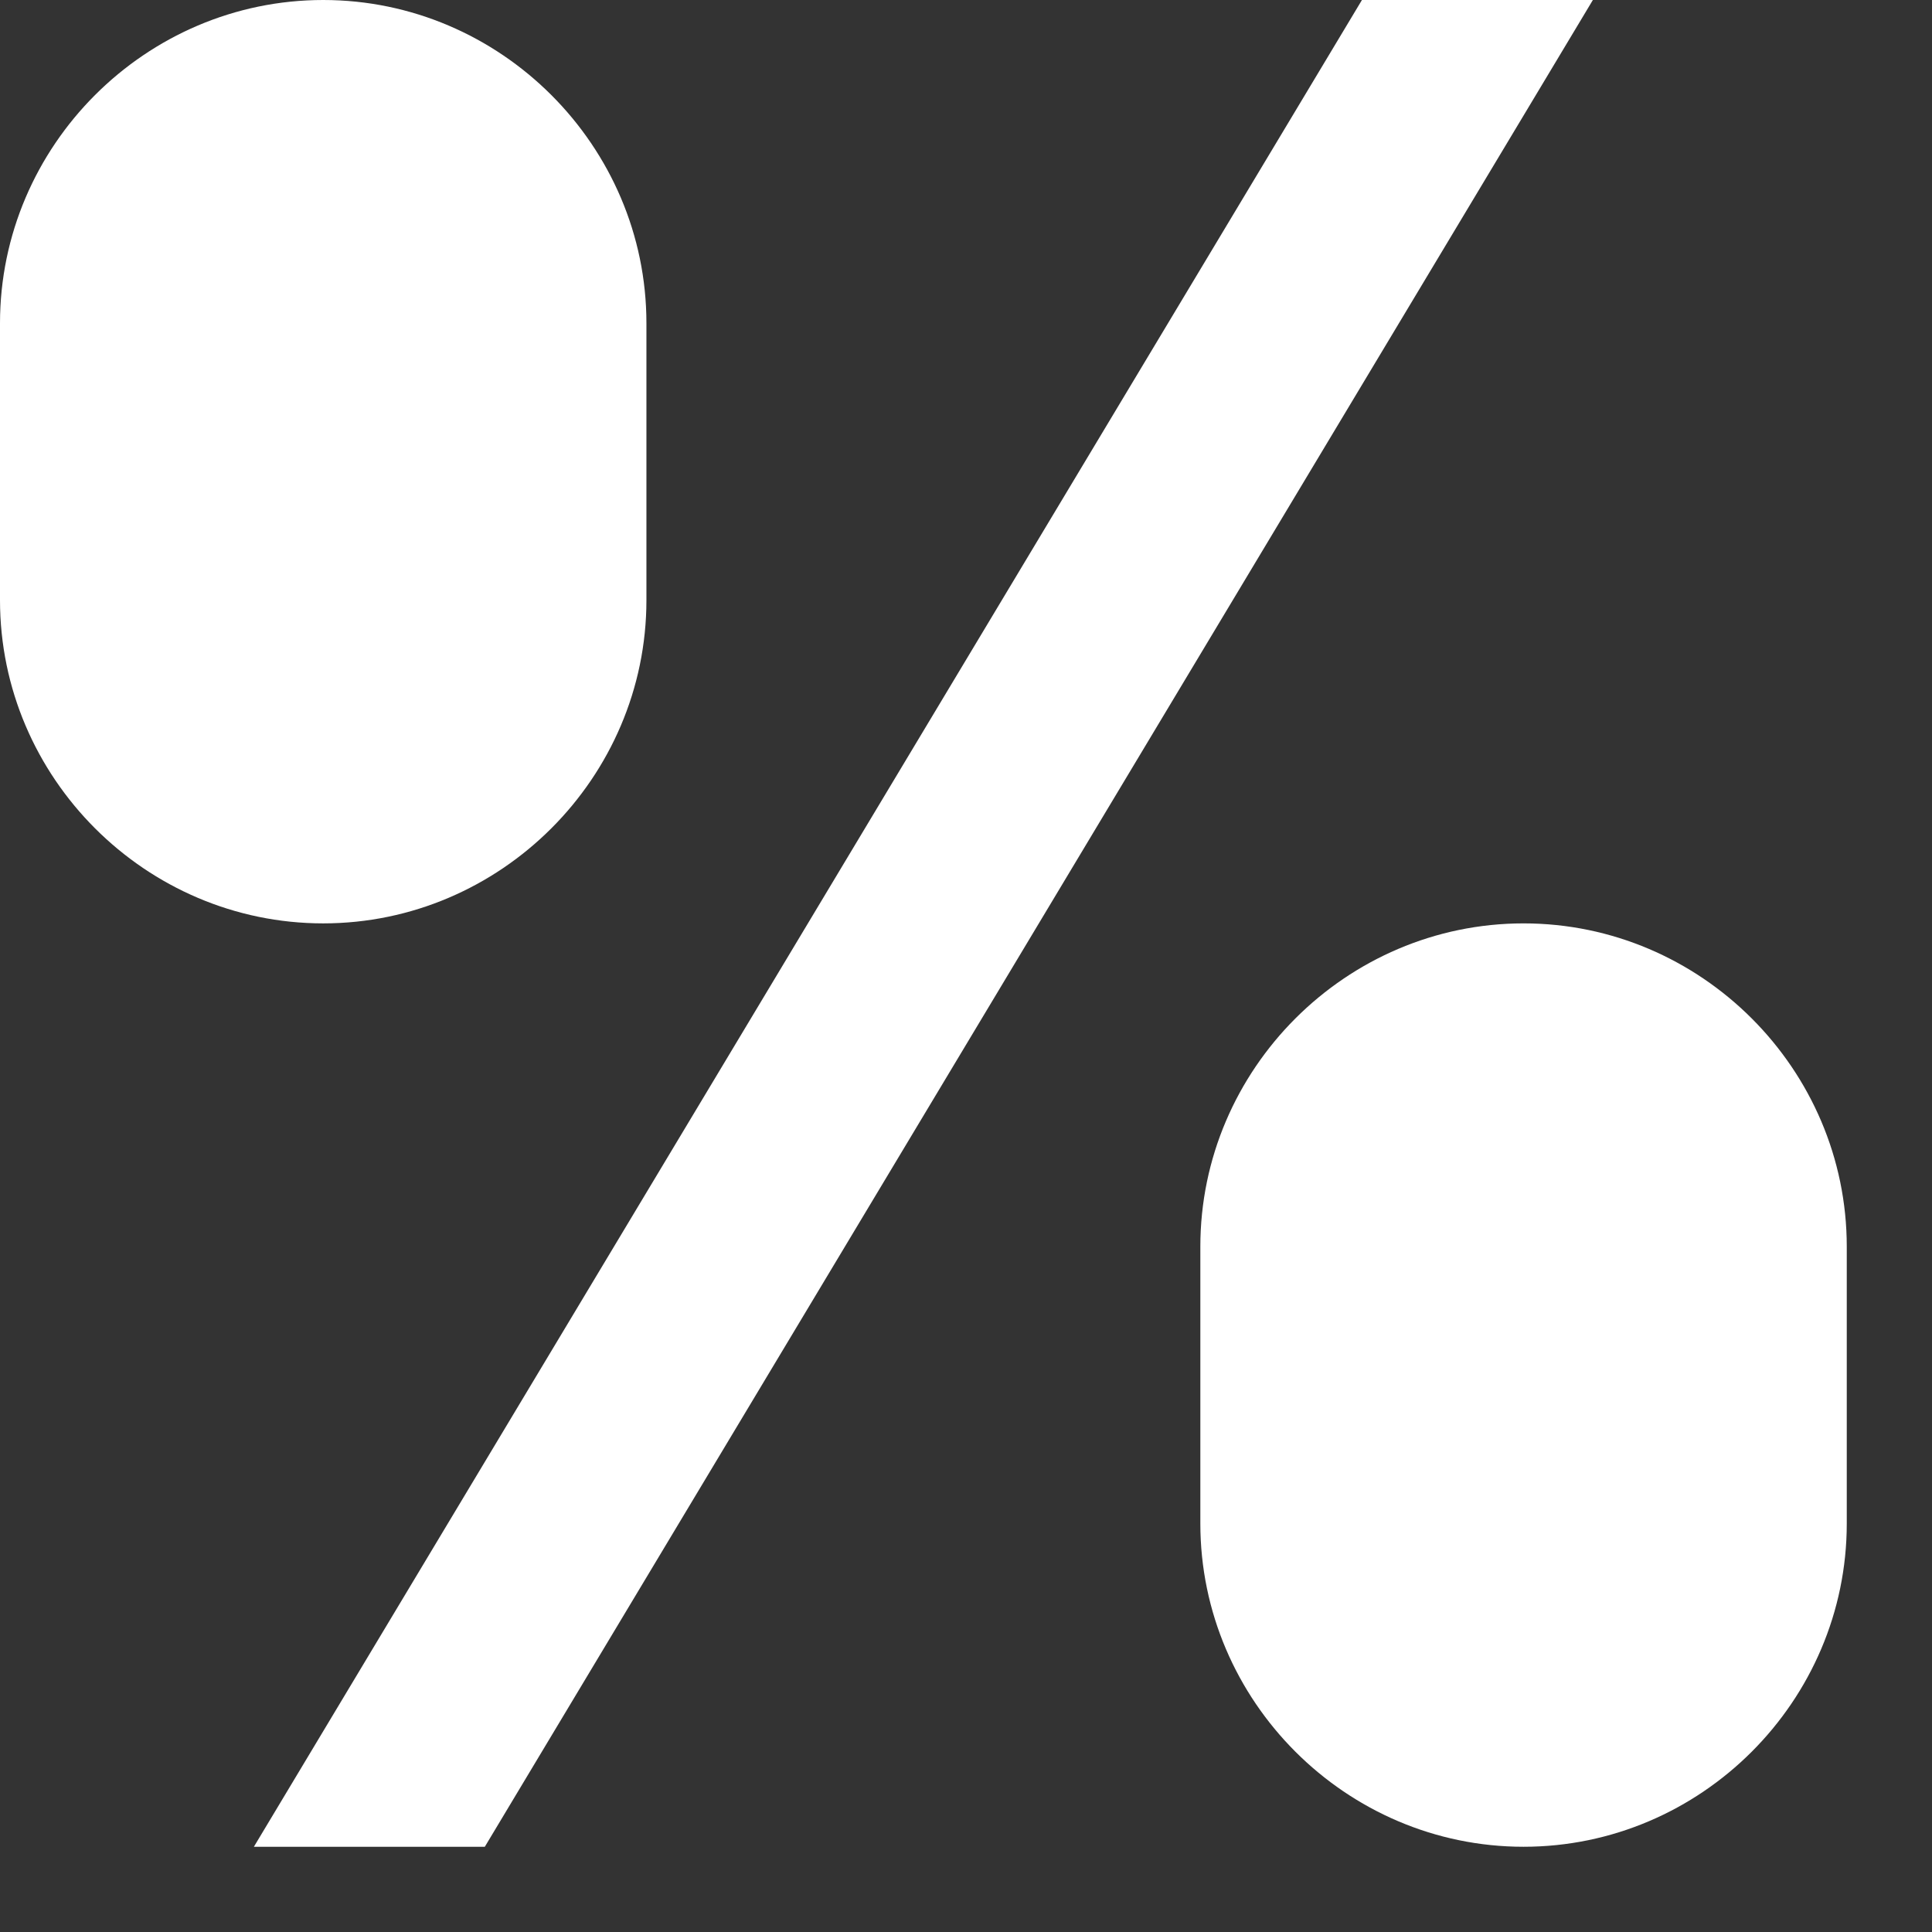<svg width="17" height="17" viewBox="0 0 17 17" fill="none" xmlns="http://www.w3.org/2000/svg">
<rect x="0" y="0" width="17" height="17" fill="#333333" stroke="none"/>
<path d="M2.844 0C1.282 0 0 1.282 0 2.844V5.281C0 6.843 1.282 8.125 2.844 8.125C4.405 8.125 5.688 6.843 5.688 5.281V2.844C5.688 1.282 4.405 0 2.844 0ZM11.984 0L2.234 16.25H4.266L14.016 0H11.984ZM13.406 8.125C11.845 8.125 10.562 9.407 10.562 10.969V13.406C10.562 14.968 11.845 16.25 13.406 16.25C14.968 16.25 16.25 14.968 16.25 13.406V10.969C16.25 9.407 14.968 8.125 13.406 8.125Z" fill="white"/>
</svg>
